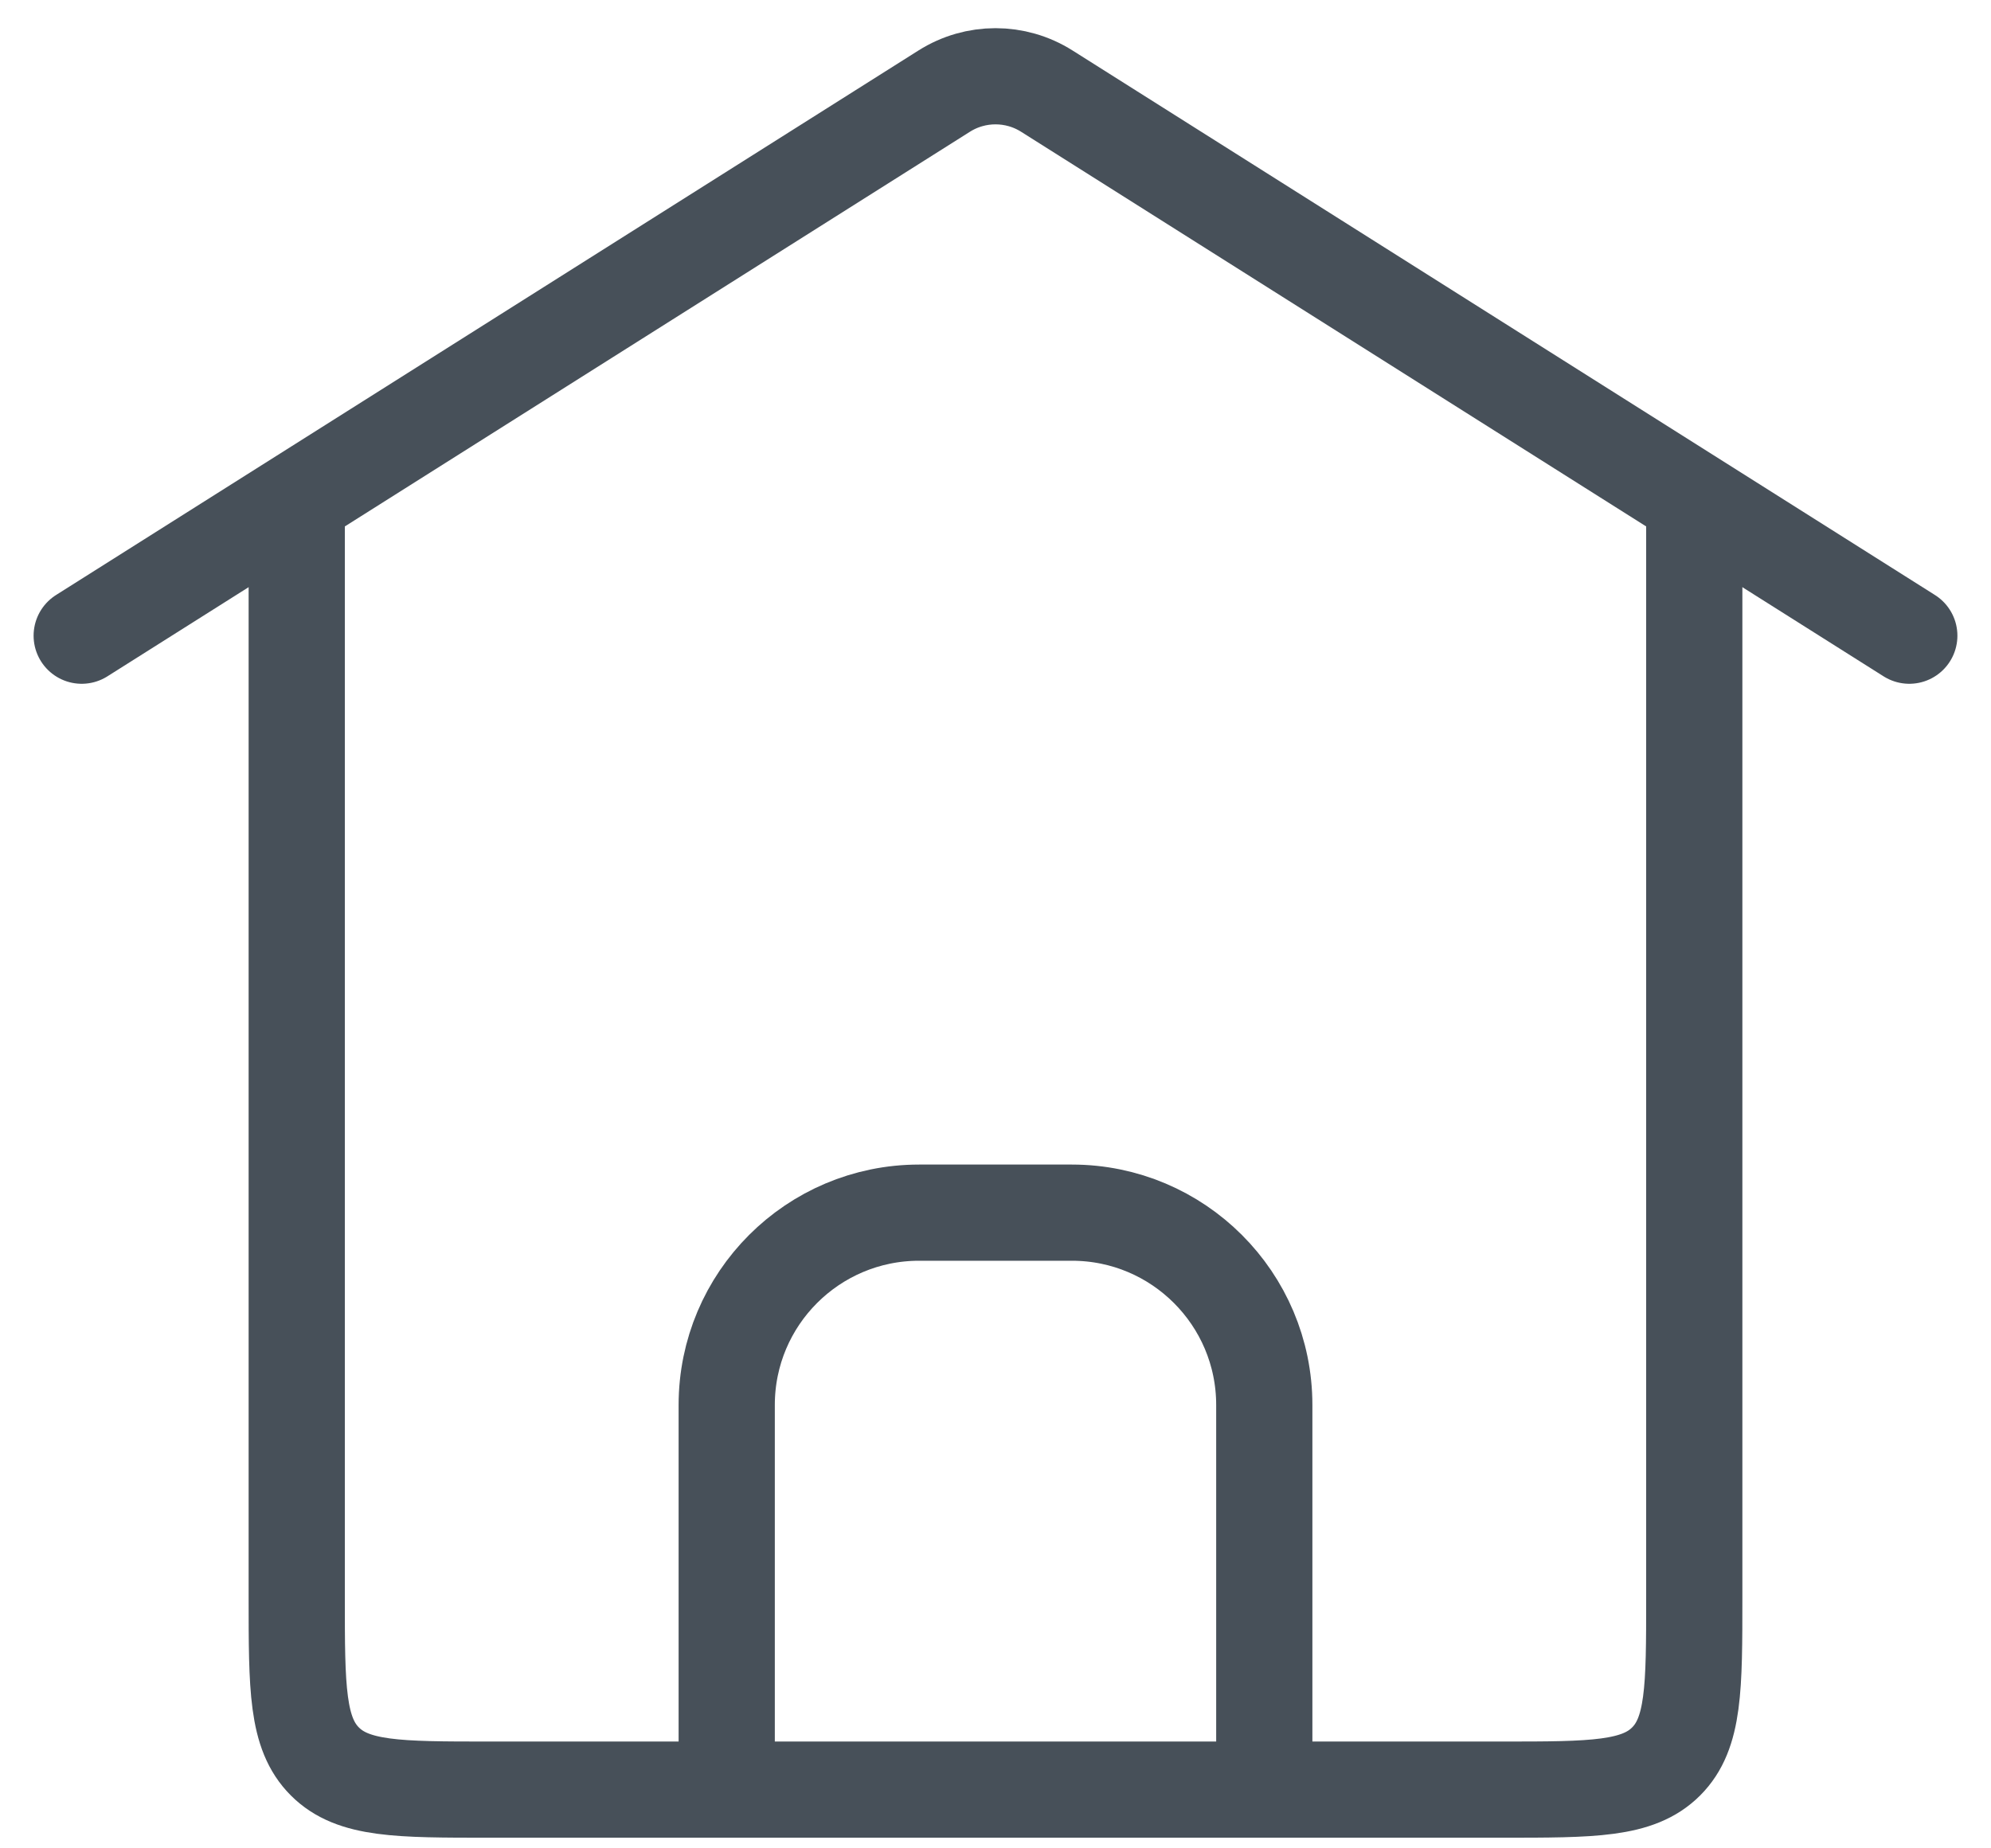 <svg width="28" height="26" viewBox="0 0 28 26" fill="none" xmlns="http://www.w3.org/2000/svg">
<path d="M4.173 6.913V22.469C4.173 23.744 4.173 24.382 4.569 24.778C4.965 25.174 5.603 25.174 6.878 25.174H21.122C22.397 25.174 23.035 25.174 23.431 24.778C23.827 24.382 23.827 23.744 23.827 22.469V6.913" stroke="#475059" stroke-width="1.353"/>
<path d="M26.851 8.942L14.722 1.282C14.281 1.003 13.719 1.003 13.278 1.282L1.149 8.942" stroke="#475059" stroke-width="1.353" stroke-linecap="round"/>
<path d="M17.78 25.174V19.764C17.78 18.269 16.568 17.058 15.074 17.058H12.926C11.432 17.058 10.22 18.269 10.22 19.764V25.174" stroke="#475059" stroke-width="1.353" stroke-linejoin="round"/>
</svg>
